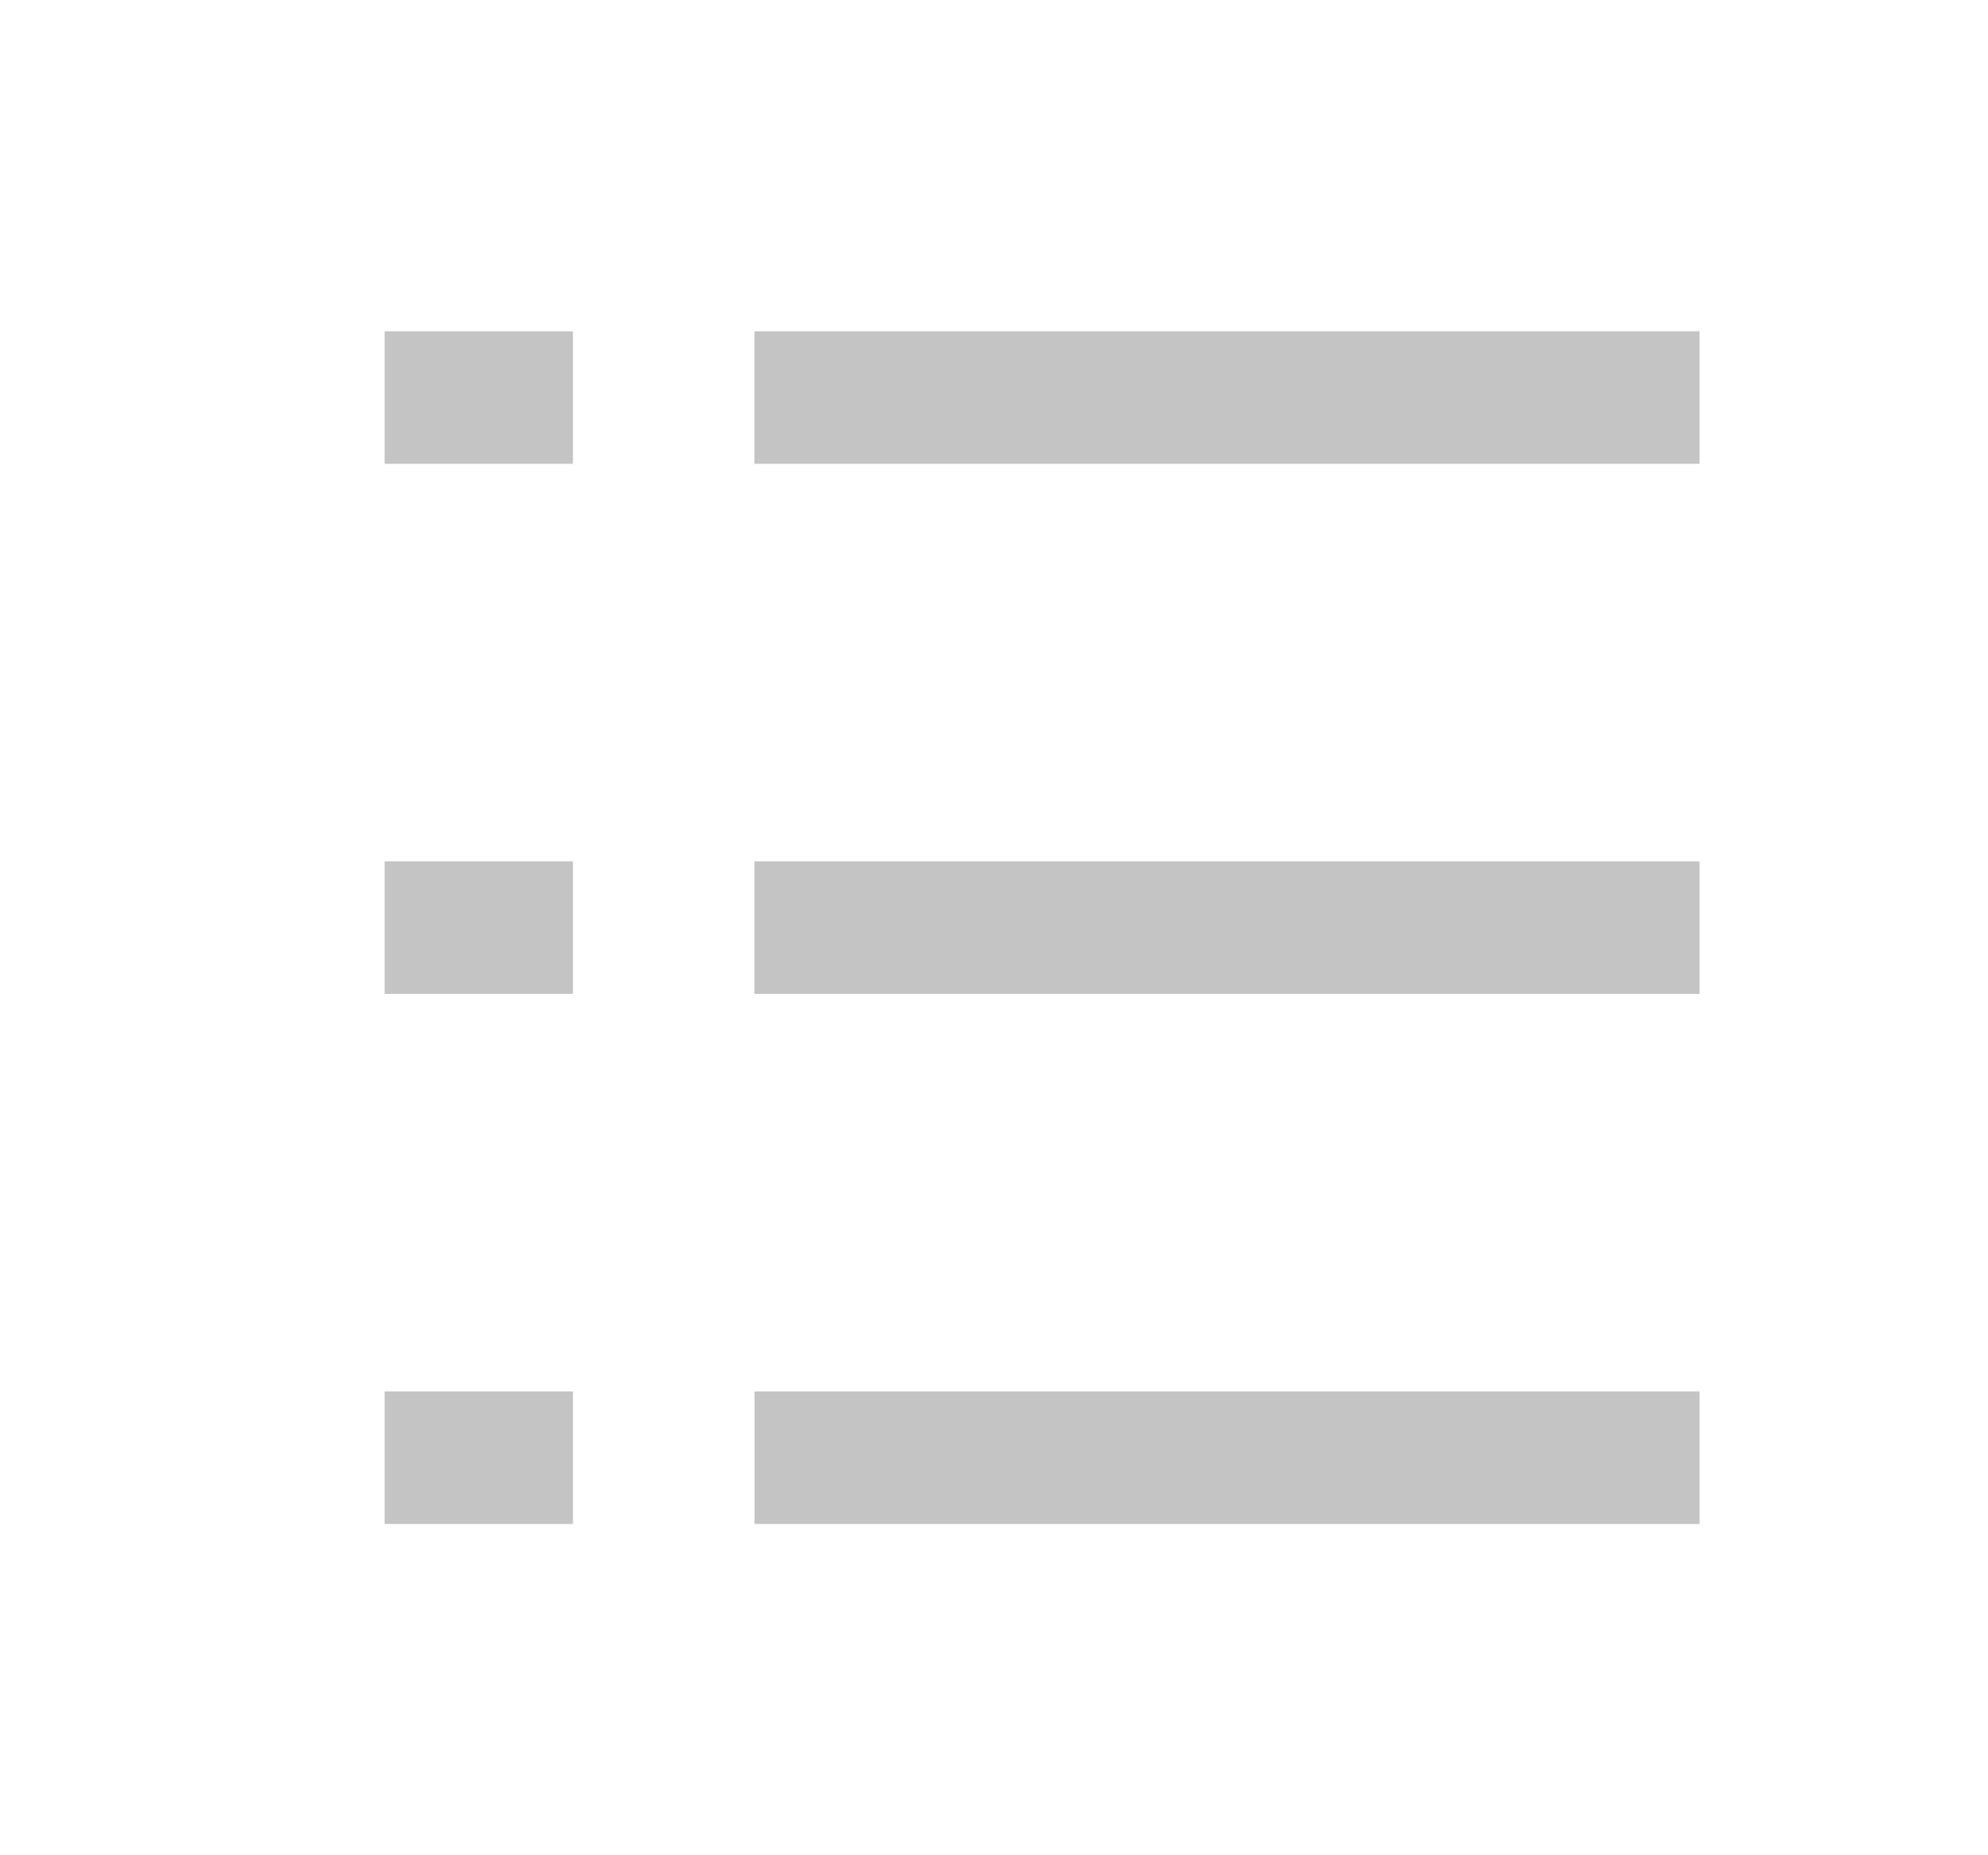 <svg width="15" height="14" viewBox="0 0 15 14" fill="none" xmlns="http://www.w3.org/2000/svg">
<path d="M2.902 7H4.323M5.692 7H12.824" stroke="#C4C4C4"/>
<path d="M2.902 3H4.323M5.692 3H12.824" stroke="#C4C4C4"/>
<path d="M2.902 11H4.323M5.693 11H12.824" stroke="#C4C4C4"/>
</svg>
